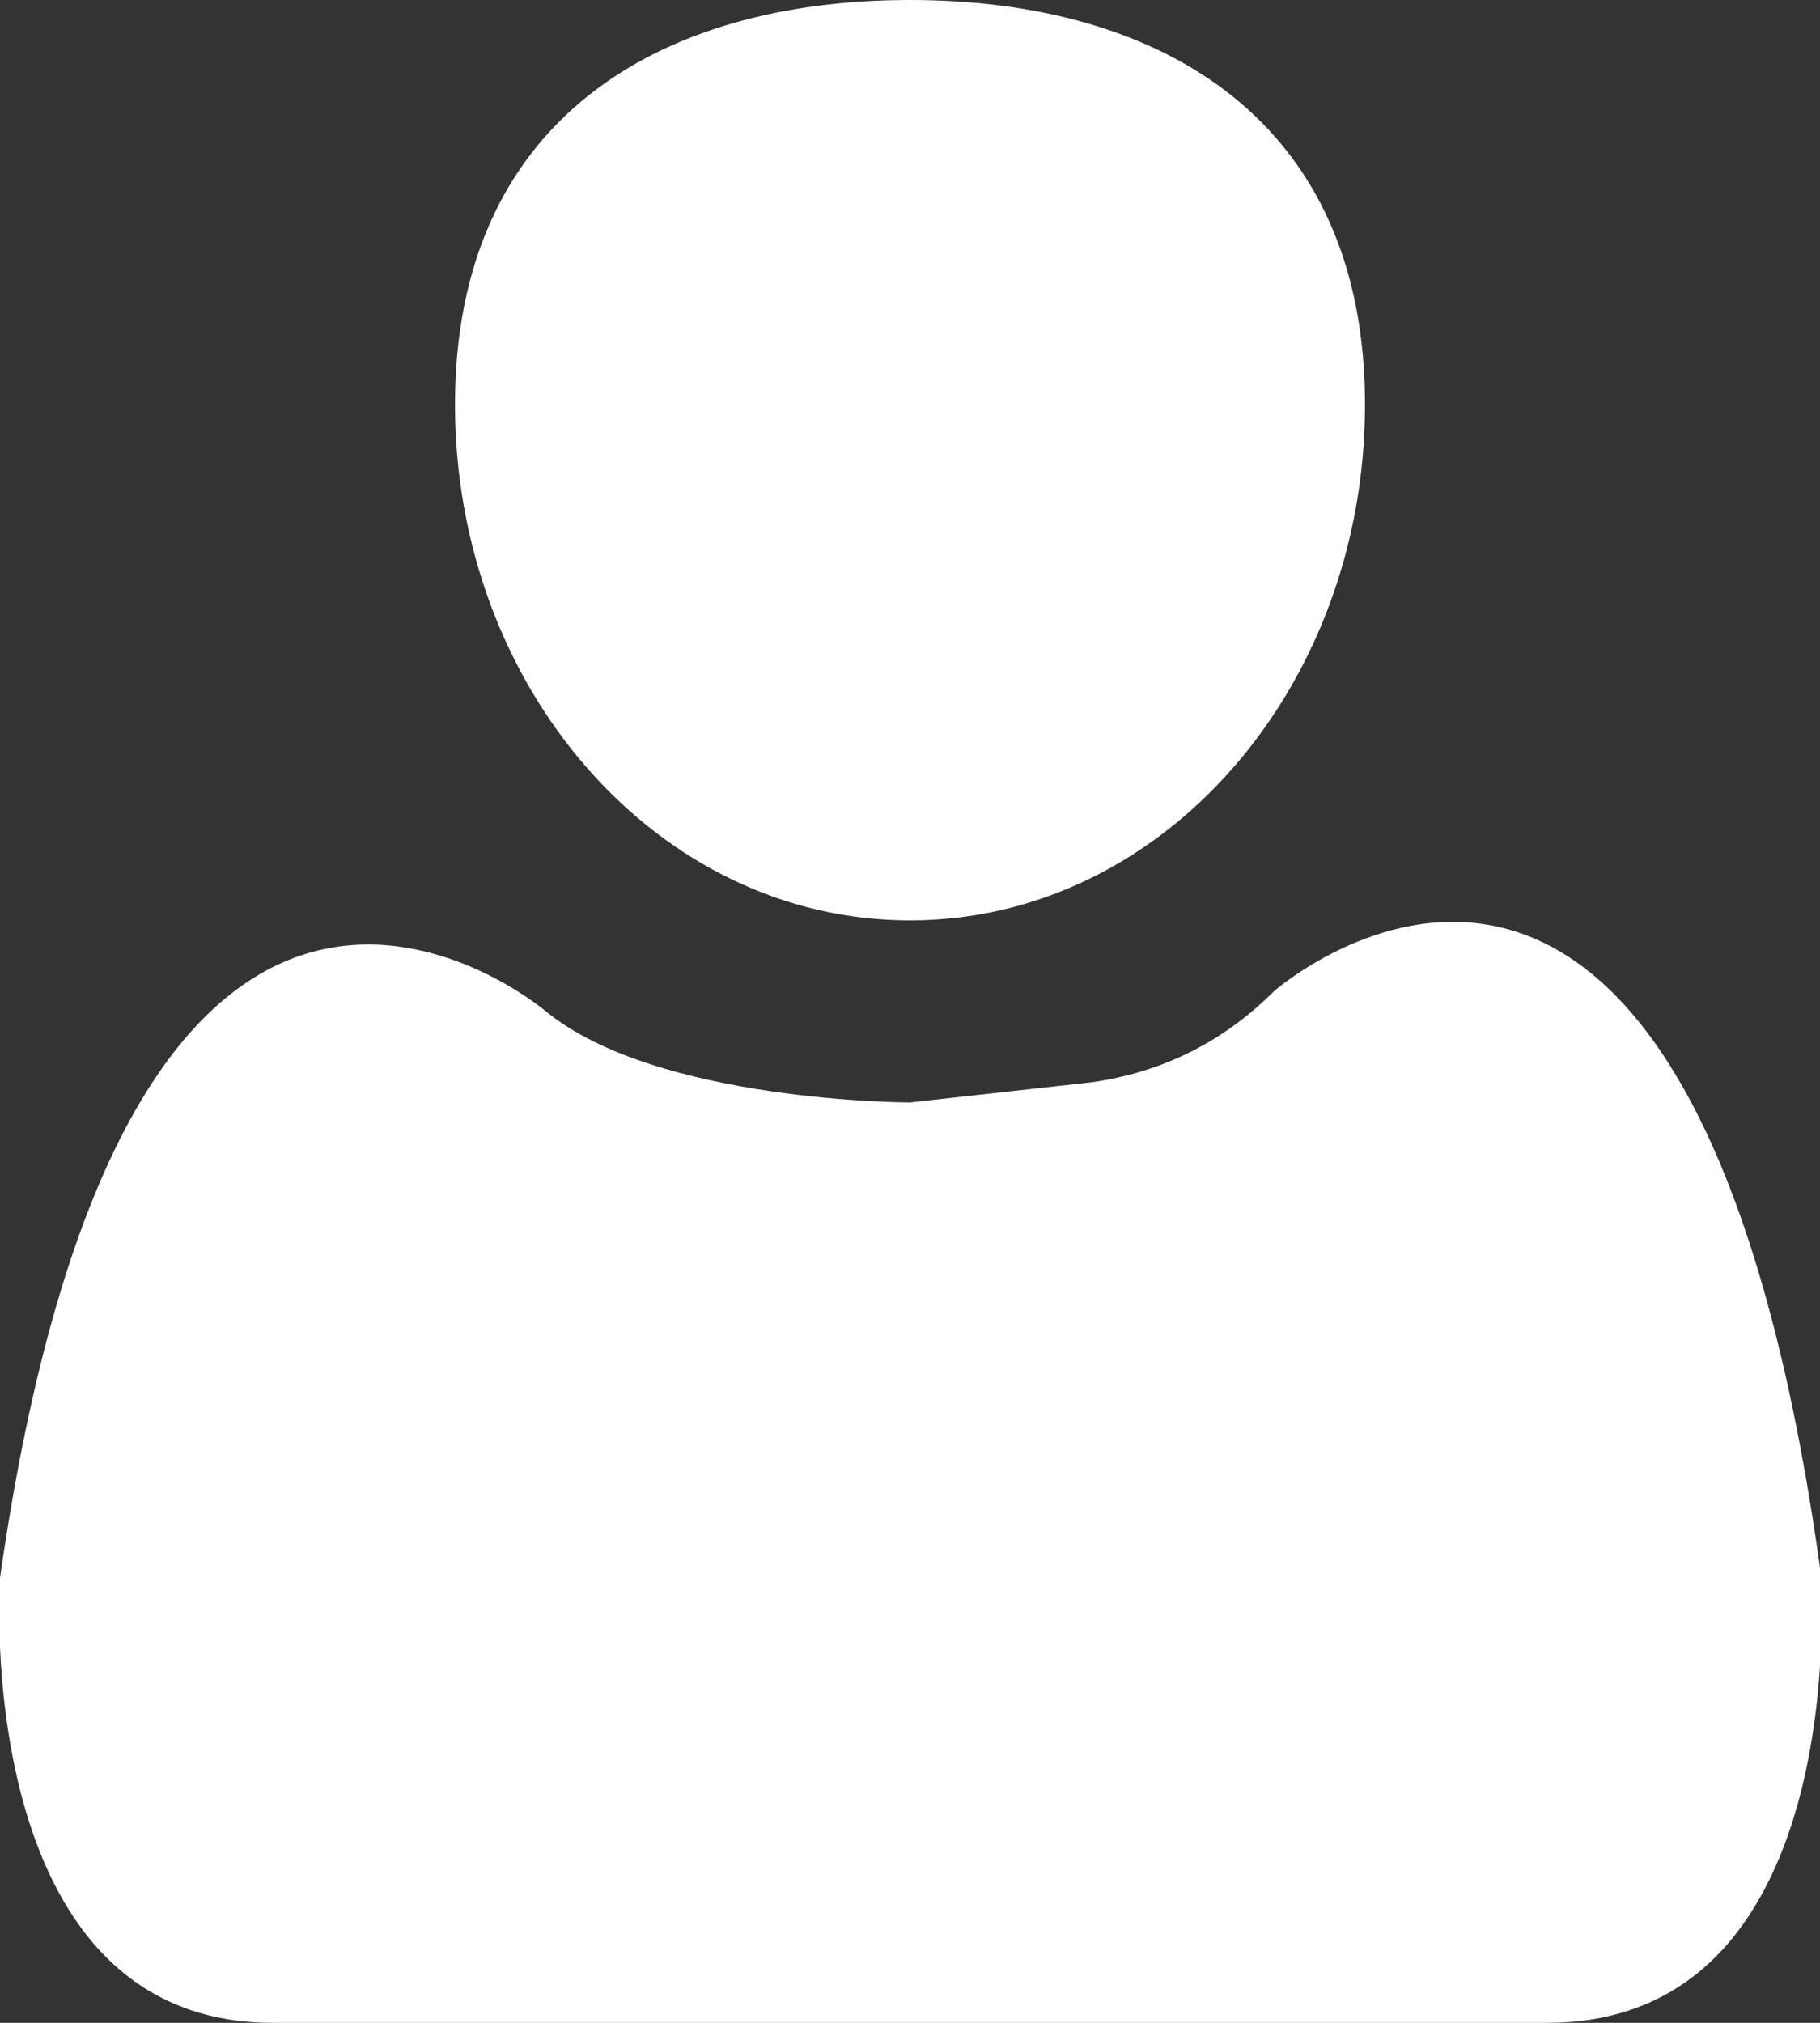 <?xml version="1.0" encoding="utf-8"?>
<!-- Generator: Adobe Illustrator 21.0.0, SVG Export Plug-In . SVG Version: 6.00 Build 0)  -->
<svg version="1.1" id="Layer_1" xmlns="http://www.w3.org/2000/svg" xmlns:xlink="http://www.w3.org/1999/xlink" x="0px" y="0px"
	 viewBox="0 0 18 20" style="enable-background:new 0 0 18 20;" xml:space="preserve">
<rect x="0" y="0" width="18" height="20" fill="#333333" stroke="none"/>
<style type="text/css">
	.st0{fill:#FFFFFF;}
</style>
<path id="playericon" class="st0" d="M15.3,20H2.7C-0.3,20,0,15.6,0,15.6C1.3,6.5,5.4,10,5.4,10C6.5,10.9,9,10.9,9,10.9l1.8-0.2
	c0.7-0.1,1.3-0.4,1.8-0.9c0,0,4.1-3.6,5.4,5.7C18,15.4,18.4,20,15.3,20z M9,9.1C6.5,9.1,4.5,6.8,4.5,4s2-4,4.5-4s4.5,1.2,4.5,4
	S11.5,9.1,9,9.1z"/>
</svg>
